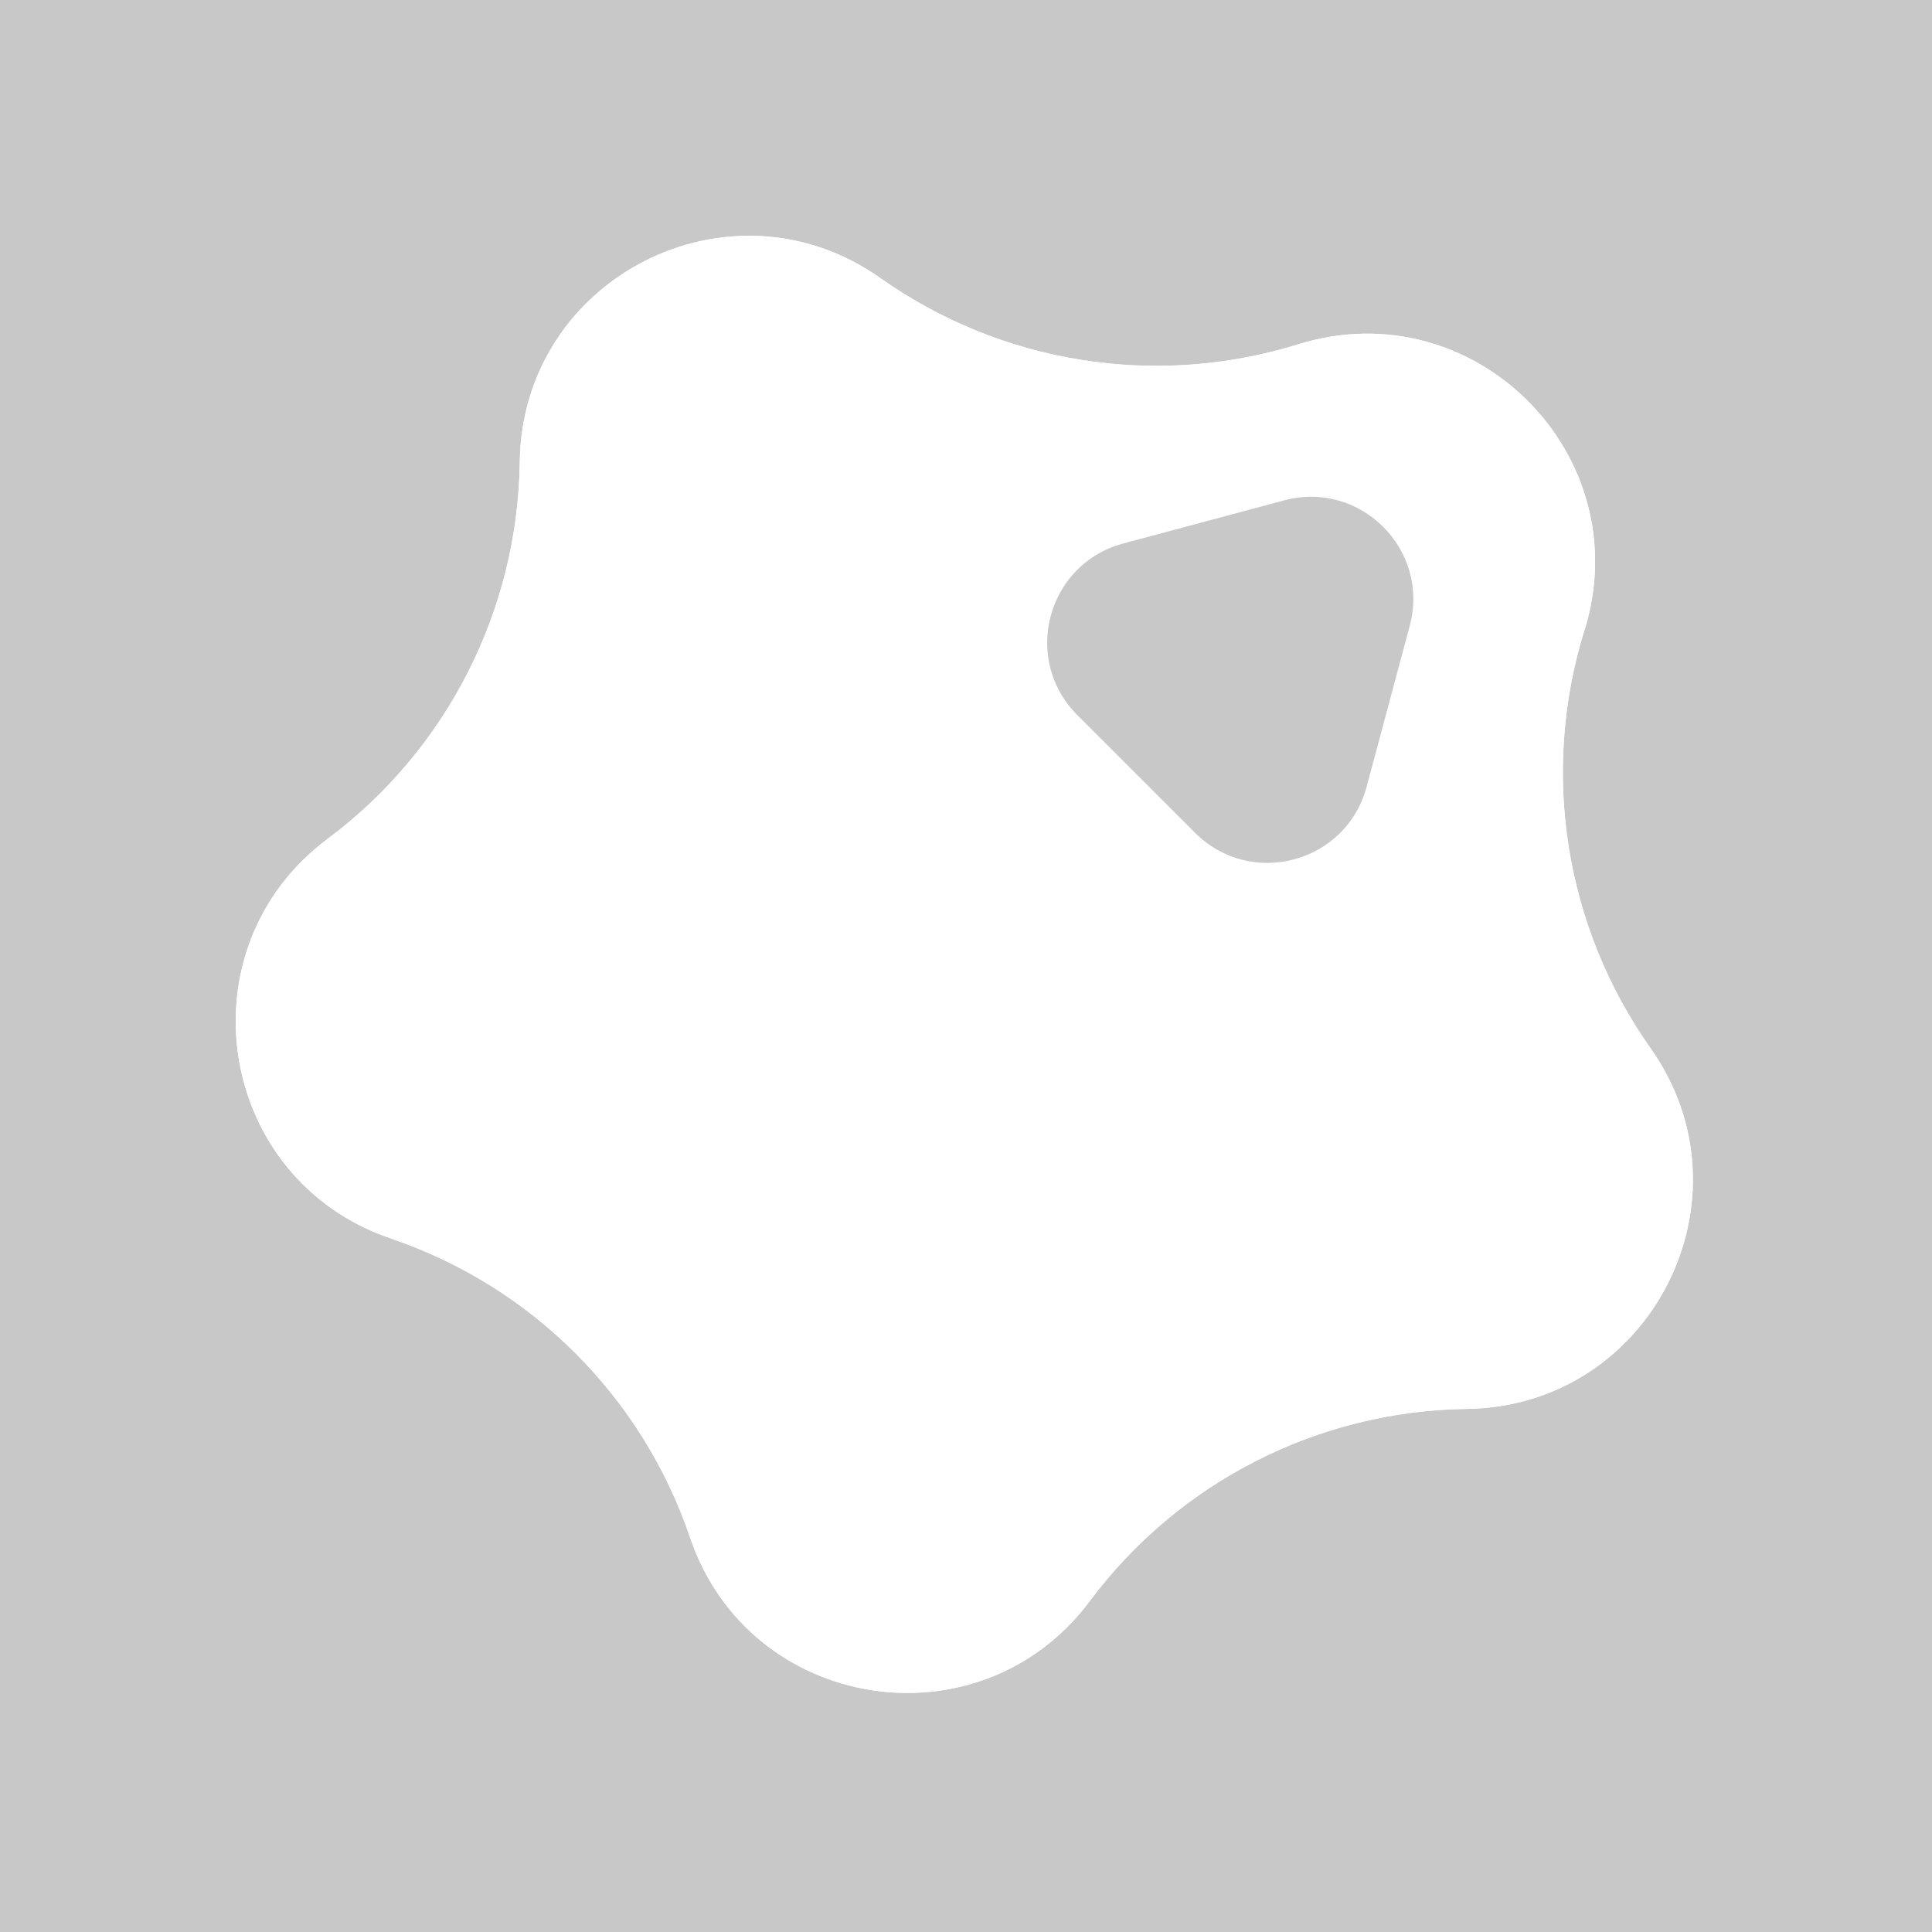 <svg width="500" height="500" viewBox="0 0 500 500" fill="none" xmlns="http://www.w3.org/2000/svg">
<rect x="0" y="0" width="500" height="500" fill="#333333" stroke="none"/>
<g clip-path="url(#clip0_1197_6)">
<rect width="500" height="500" fill="#C8C8C8"/>
<path d="M410.04 163.14C398.62 199.9 404.95 239.87 427.17 271.3C454.68 310.2 427.26 364 379.62 364.62C341.13 365.12 305.07 383.49 282.05 414.34C253.55 452.52 193.91 443.08 178.61 397.96C166.25 361.51 137.63 332.89 101.18 320.53C56.06 305.22 46.61 245.59 84.8 217.09C115.64 194.07 134.02 158 134.52 119.52C135.13 71.88 188.93 44.47 227.84 71.97C259.27 94.19 299.24 100.52 336 89.1C381.5 74.96 424.2 117.66 410.06 163.16L410.04 163.14Z" fill="white"/>
<path d="M332.36 129.49L290.68 140.66C270.96 145.94 264.36 170.59 278.79 185.03L309.3 215.54C323.73 229.97 348.38 223.37 353.67 203.65L364.84 161.97C370.12 142.25 352.08 124.21 332.36 129.49Z" fill="#C8C8C8"/>
<path d="M410.04 163.14C398.62 199.9 404.95 239.87 427.17 271.3C454.68 310.2 427.26 364 379.62 364.62C341.13 365.12 305.07 383.49 282.05 414.34C253.55 452.52 193.91 443.08 178.61 397.96C166.25 361.51 137.63 332.89 101.18 320.53C56.06 305.22 46.61 245.59 84.8 217.09C115.64 194.07 134.02 158 134.52 119.52C135.13 71.88 188.93 44.47 227.84 71.97C259.27 94.19 299.24 100.52 336 89.1C381.5 74.96 424.2 117.66 410.06 163.16L410.04 163.14Z" fill="white"/>
<path d="M332.36 129.49L290.68 140.66C270.96 145.94 264.36 170.59 278.79 185.03L309.3 215.54C323.73 229.97 348.38 223.37 353.67 203.65L364.84 161.97C370.12 142.25 352.08 124.21 332.36 129.49Z" fill="#C8C8C8"/>
</g>
<defs>
<clipPath id="clip0_1197_6">
<rect width="500" height="500" fill="white"/>
</clipPath>
</defs>
</svg>
